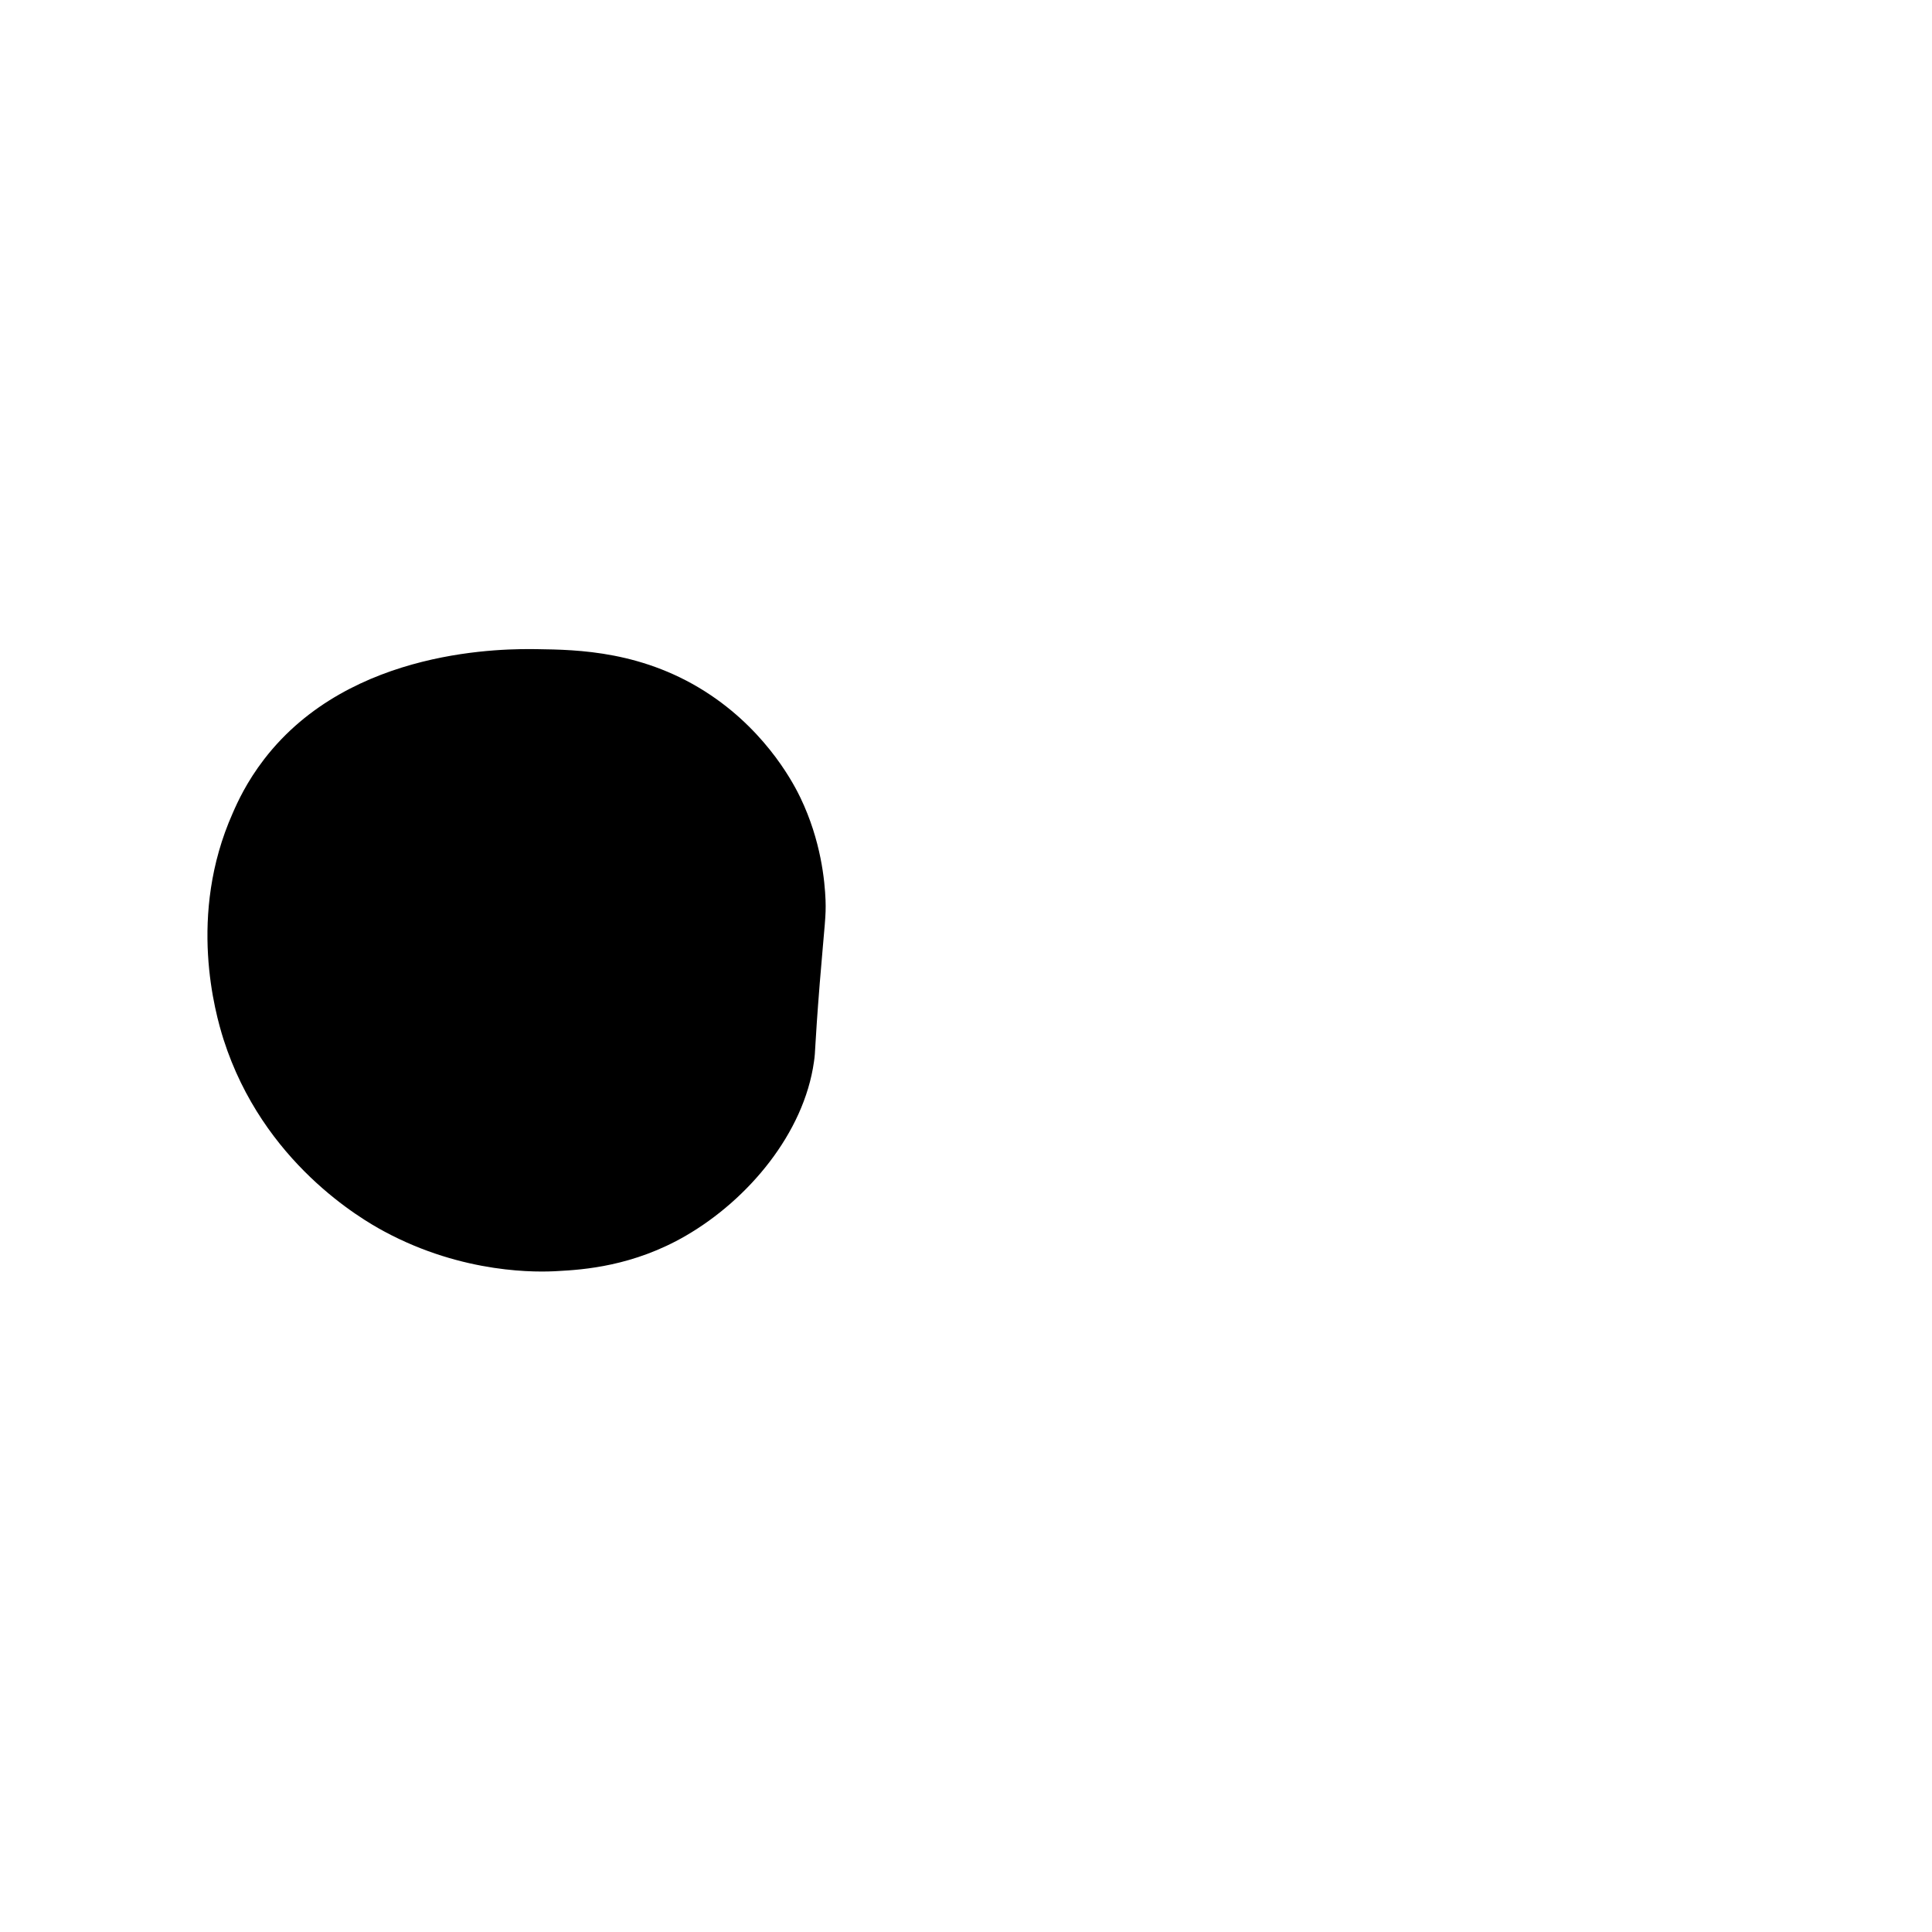 <?xml version="1.0" encoding="utf-8"?>
<!-- Generator: Adobe Illustrator 22.0.1, SVG Export Plug-In . SVG Version: 6.00 Build 0)  -->
<svg version="1.1" id="레이어_2" xmlns="http://www.w3.org/2000/svg" xmlns:xlink="http://www.w3.org/1999/xlink" x="0px"
	 y="0px" viewBox="0 0 1000 1000" style="enable-background:new 0 0 1000 1000;" xml:space="preserve">
<path d="M278,336c-15.1-0.2-96.5-1.3-141.3,57c-9,11.7-13.8,22.2-16.3,28c-23.4,52.7-9,103.4-4.7,117c20.4,63.8,71.7,93.2,83,99.3
	c41.5,22.4,80.2,21.2,90,20.6c13.3-0.7,39.1-2.5,66.3-18.3c32.4-18.8,61.1-53.1,66.3-90c0.9-6,0.2-5.5,3-40.7
	c2.6-31.7,3.3-34.4,3-43c-0.4-9.9-2.3-30.7-13-53c-2.8-5.8-16.2-32.7-46.3-53C333.6,336.7,298.5,336.3,278,336z"/>
</svg>
